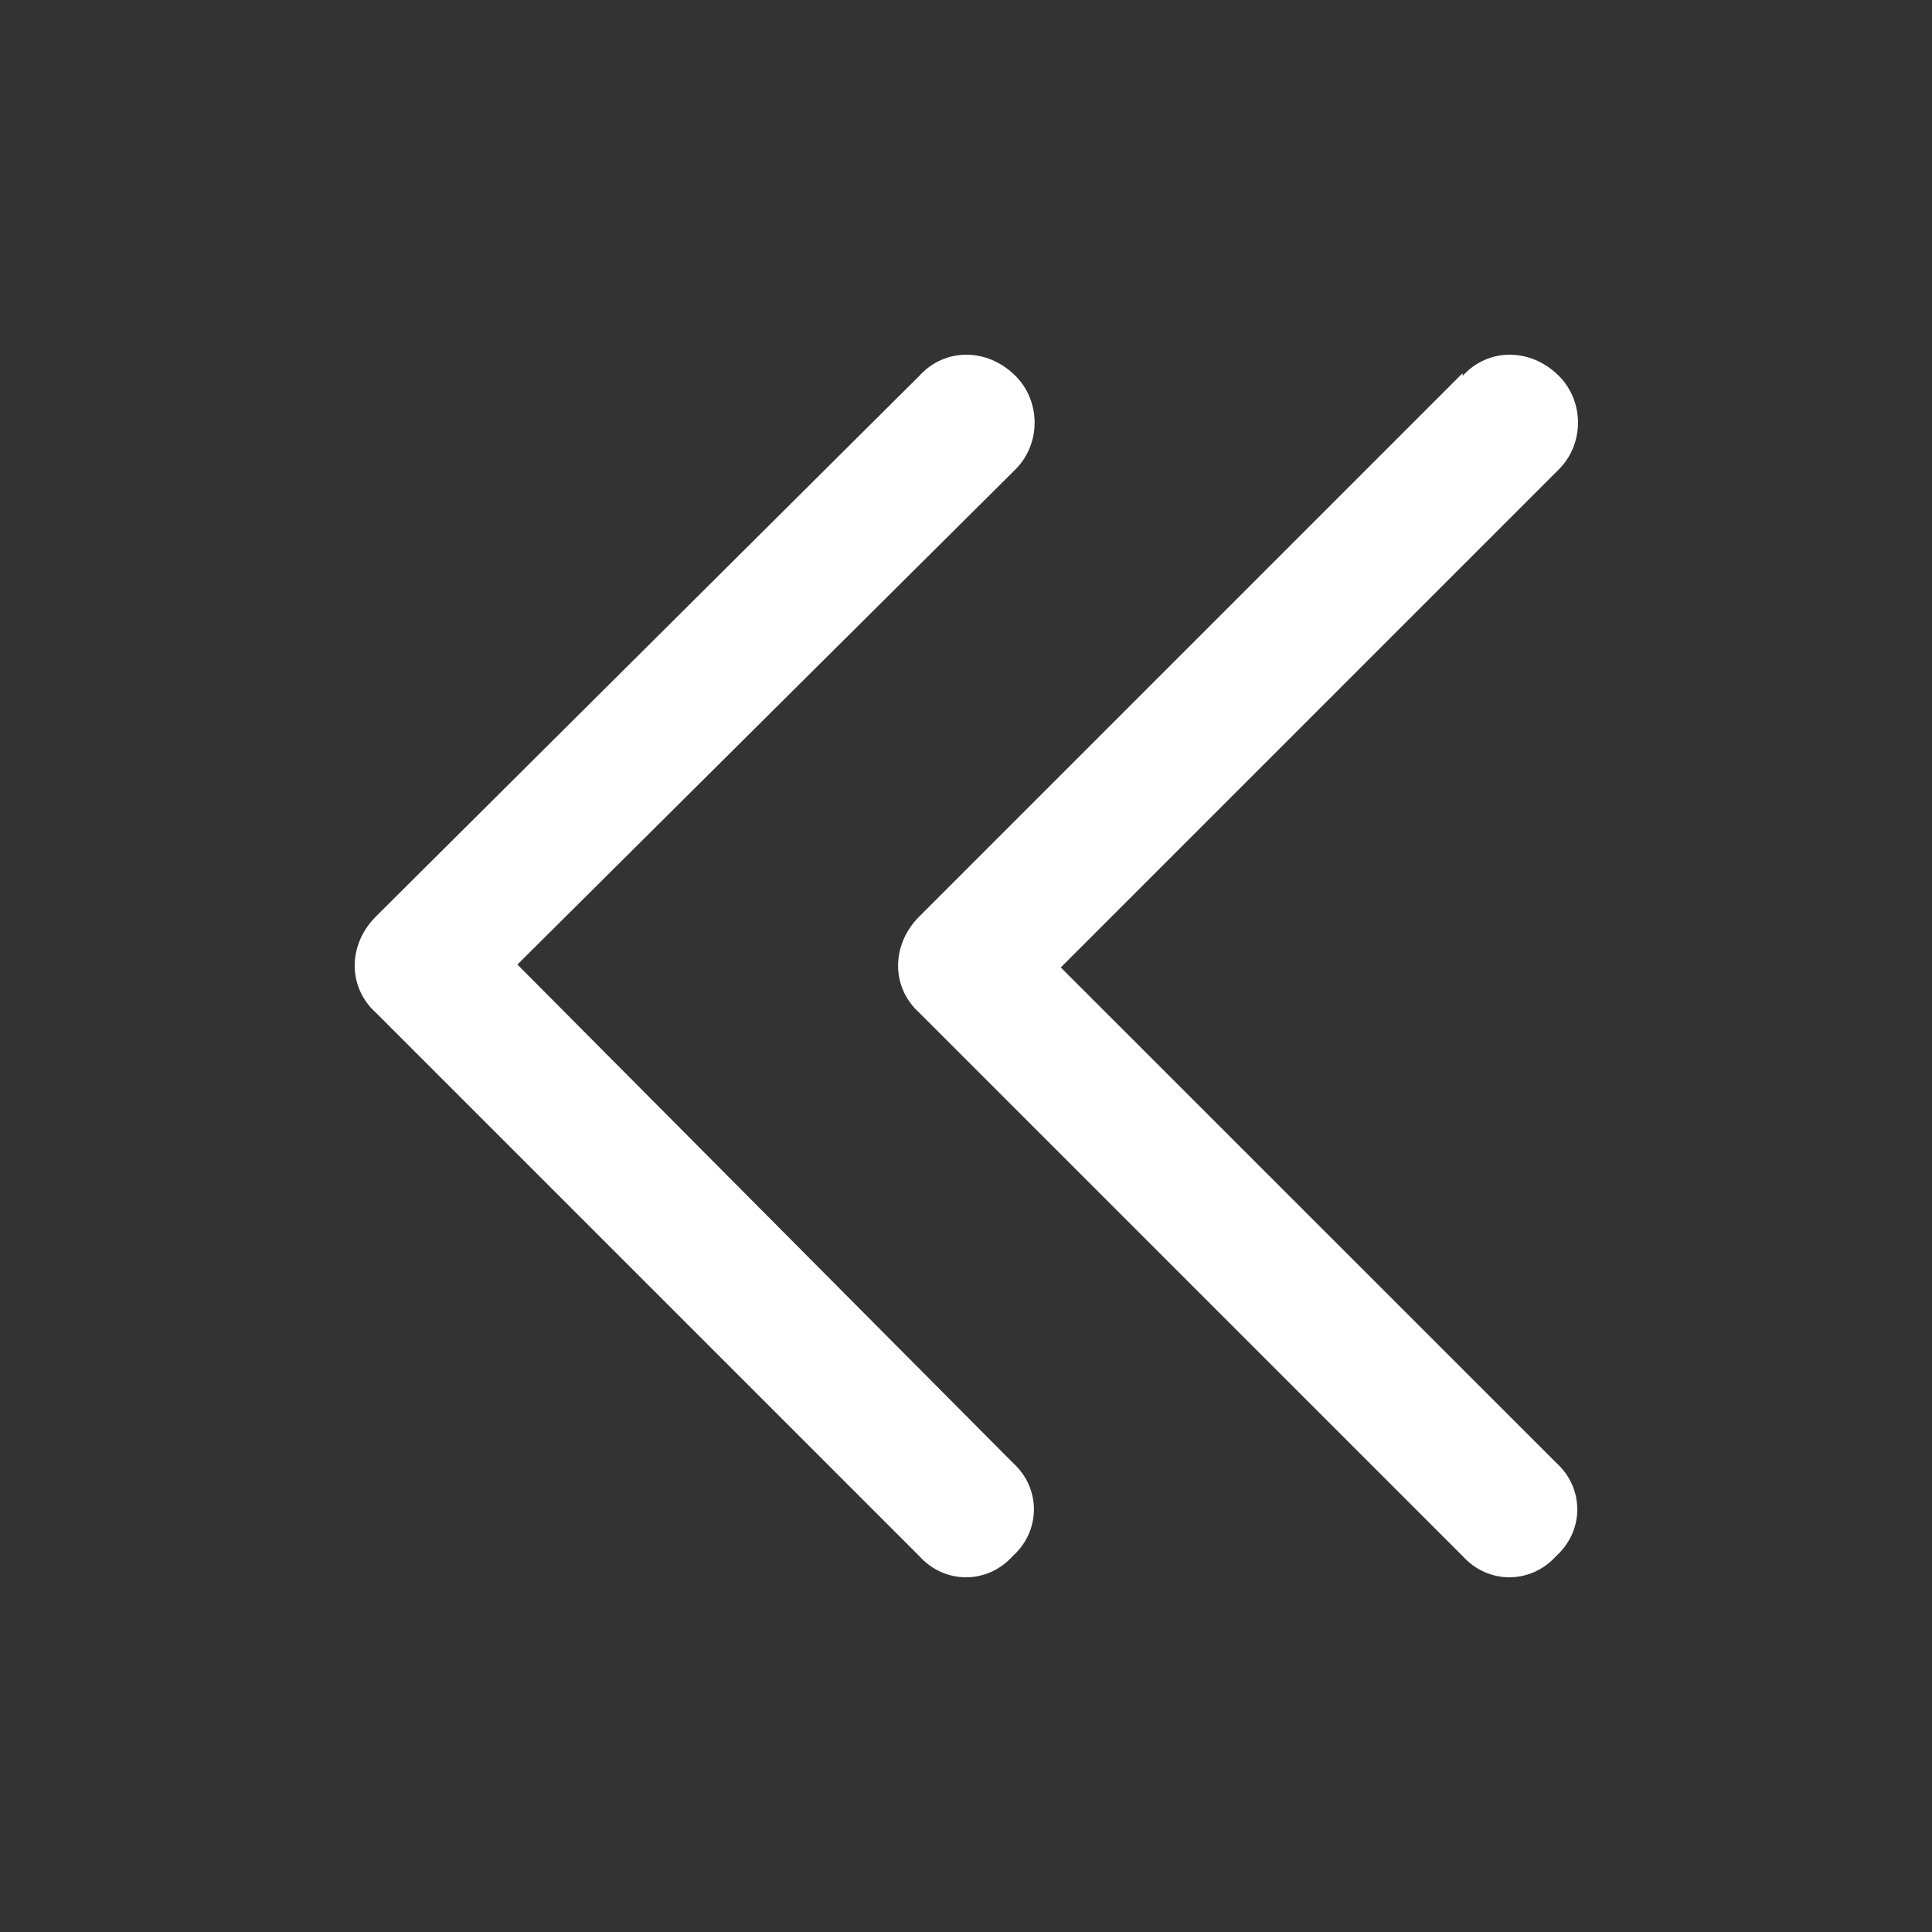 <svg width="16" height="16" viewBox="0 0 16 16" fill="none" xmlns="http://www.w3.org/2000/svg">
<rect x="0" y="0" width="16" height="16" fill="#333333" stroke="none"/>
<path d="M3.113 7.59L7.613 3.113C7.824 2.879 8.176 2.879 8.41 3.113C8.621 3.324 8.621 3.676 8.41 3.887L4.285 7.988L8.387 12.113C8.621 12.324 8.621 12.676 8.387 12.887C8.176 13.121 7.824 13.121 7.613 12.887L3.113 8.387C2.879 8.176 2.879 7.824 3.113 7.59ZM12.113 3.09V3.113C12.324 2.879 12.676 2.879 12.91 3.113C13.121 3.324 13.121 3.676 12.91 3.887L8.785 8.012L12.887 12.113C13.121 12.324 13.121 12.676 12.887 12.887C12.676 13.121 12.324 13.121 12.113 12.887L7.613 8.387C7.379 8.176 7.379 7.824 7.613 7.59L12.113 3.09Z" fill="white"/>
</svg>
